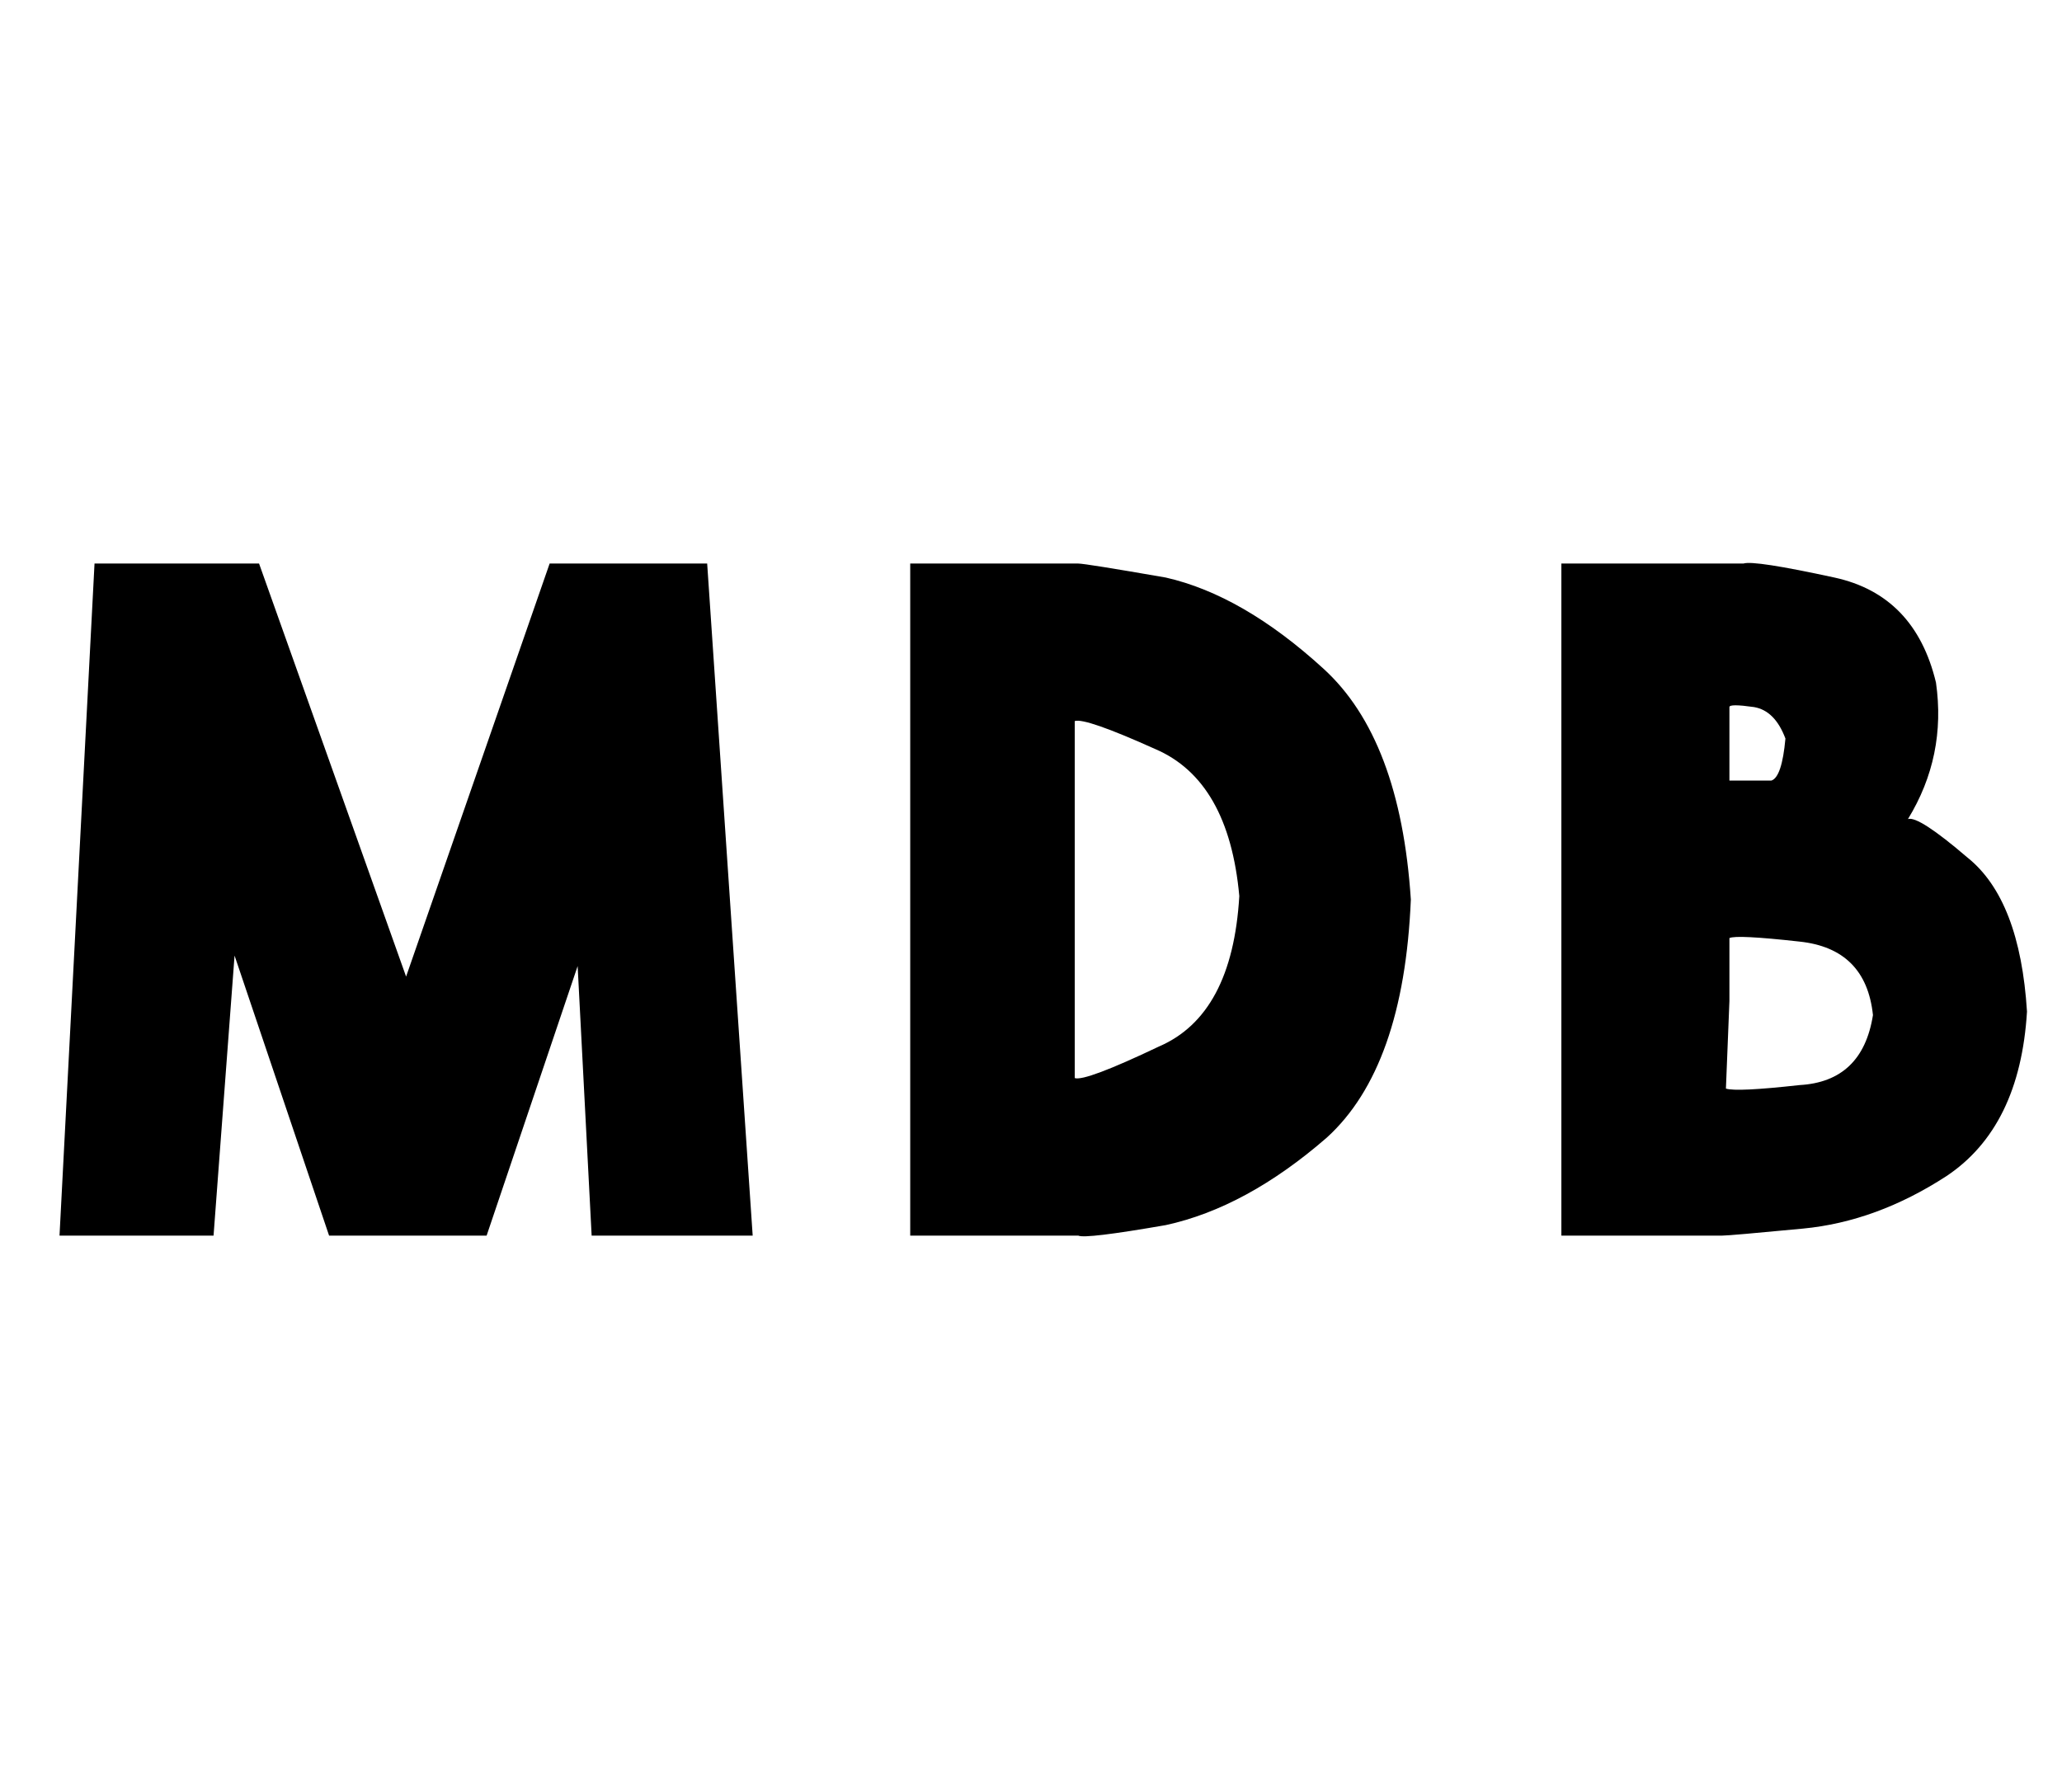 <?xml version="1.0" standalone="no"?>
<!DOCTYPE svg PUBLIC "-//W3C//DTD SVG 1.1//EN" "http://www.w3.org/Graphics/SVG/1.1/DTD/svg11.dtd" >
<svg xmlns="http://www.w3.org/2000/svg" xmlns:xlink="http://www.w3.org/1999/xlink" version="1.1" viewBox="-10 -40 589 512">
   <path fill="currentColor"
d="M17 121l-10 192l10 -192l-10 192h44v0l6 -80v0l27 80v0h45v0l26 -77v0l4 77v0h46v0l-13 -192v0h-45v0l-41 118v0l-42 -118h-47zM298 121h-48h48h-48v192v0h48v0q2 1 25 -3q23 -5 46 -25q22 -20 24 -68q-3 -46 -25 -66q-23 -21 -45 -26q-23 -4 -25 -4v0zM297 268v-102v102
v-102q3 -1 23 8q21 9 24 42q-2 34 -23 43q-21 10 -24 9v0v0zM535 194q11 -18 8 -39q-6 -25 -29 -30t-26 -4h-52v0v192v0h46v0q2 0 23 -2t41 -15q21 -14 23 -47q-2 -32 -17 -44q-14 -12 -17 -11v0zM484 162q0 -1 7 0v0v0q6 1 9 9q-1 11 -4 12v0h-12v0v-21v0zM483 271l1 -25
l-1 25l1 -25v-18v0v0v0q2 -1 20 1q19 2 21 21q-3 19 -21 20q-18 2 -21 1v0z" />
</svg>
